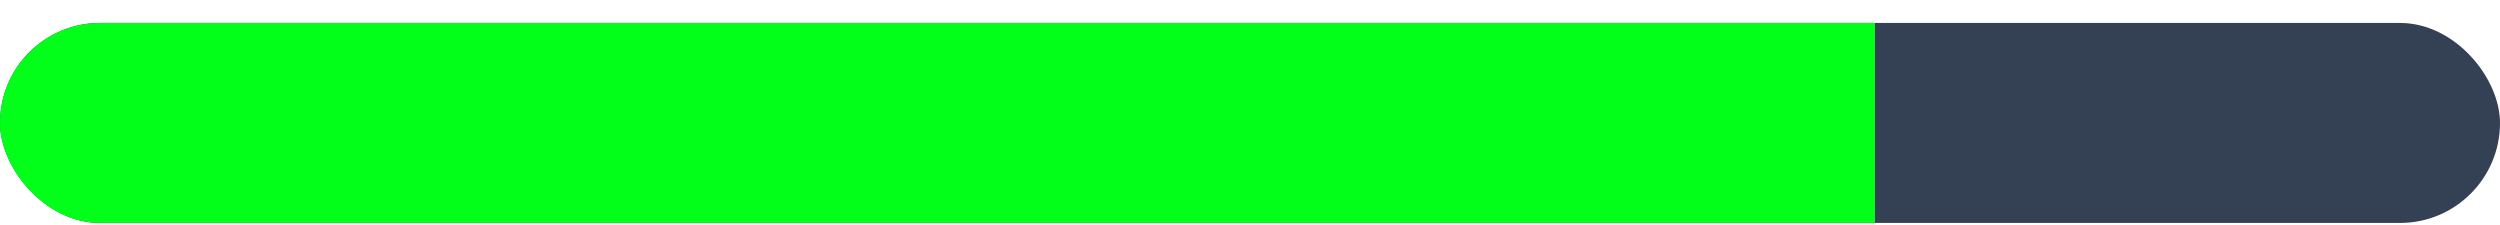 <svg width="100" height="9" viewBox="0 0 100 9" fill="none" xmlns="http://www.w3.org/2000/svg">
<g id="Frame 39">
<g clip-path="url(#clip0_33_8196)">
<rect y="0.918" width="100" height="8" rx="4" fill="#344054"/>
<rect id="Rectangle 4" y="0.918" width="75" height="8" fill="#01FF1A"/>
</g>
</g>
<defs>
<clipPath id="clip0_33_8196">
<rect y="0.918" width="100" height="8" rx="4" fill="white"/>
</clipPath>
</defs>
</svg>

